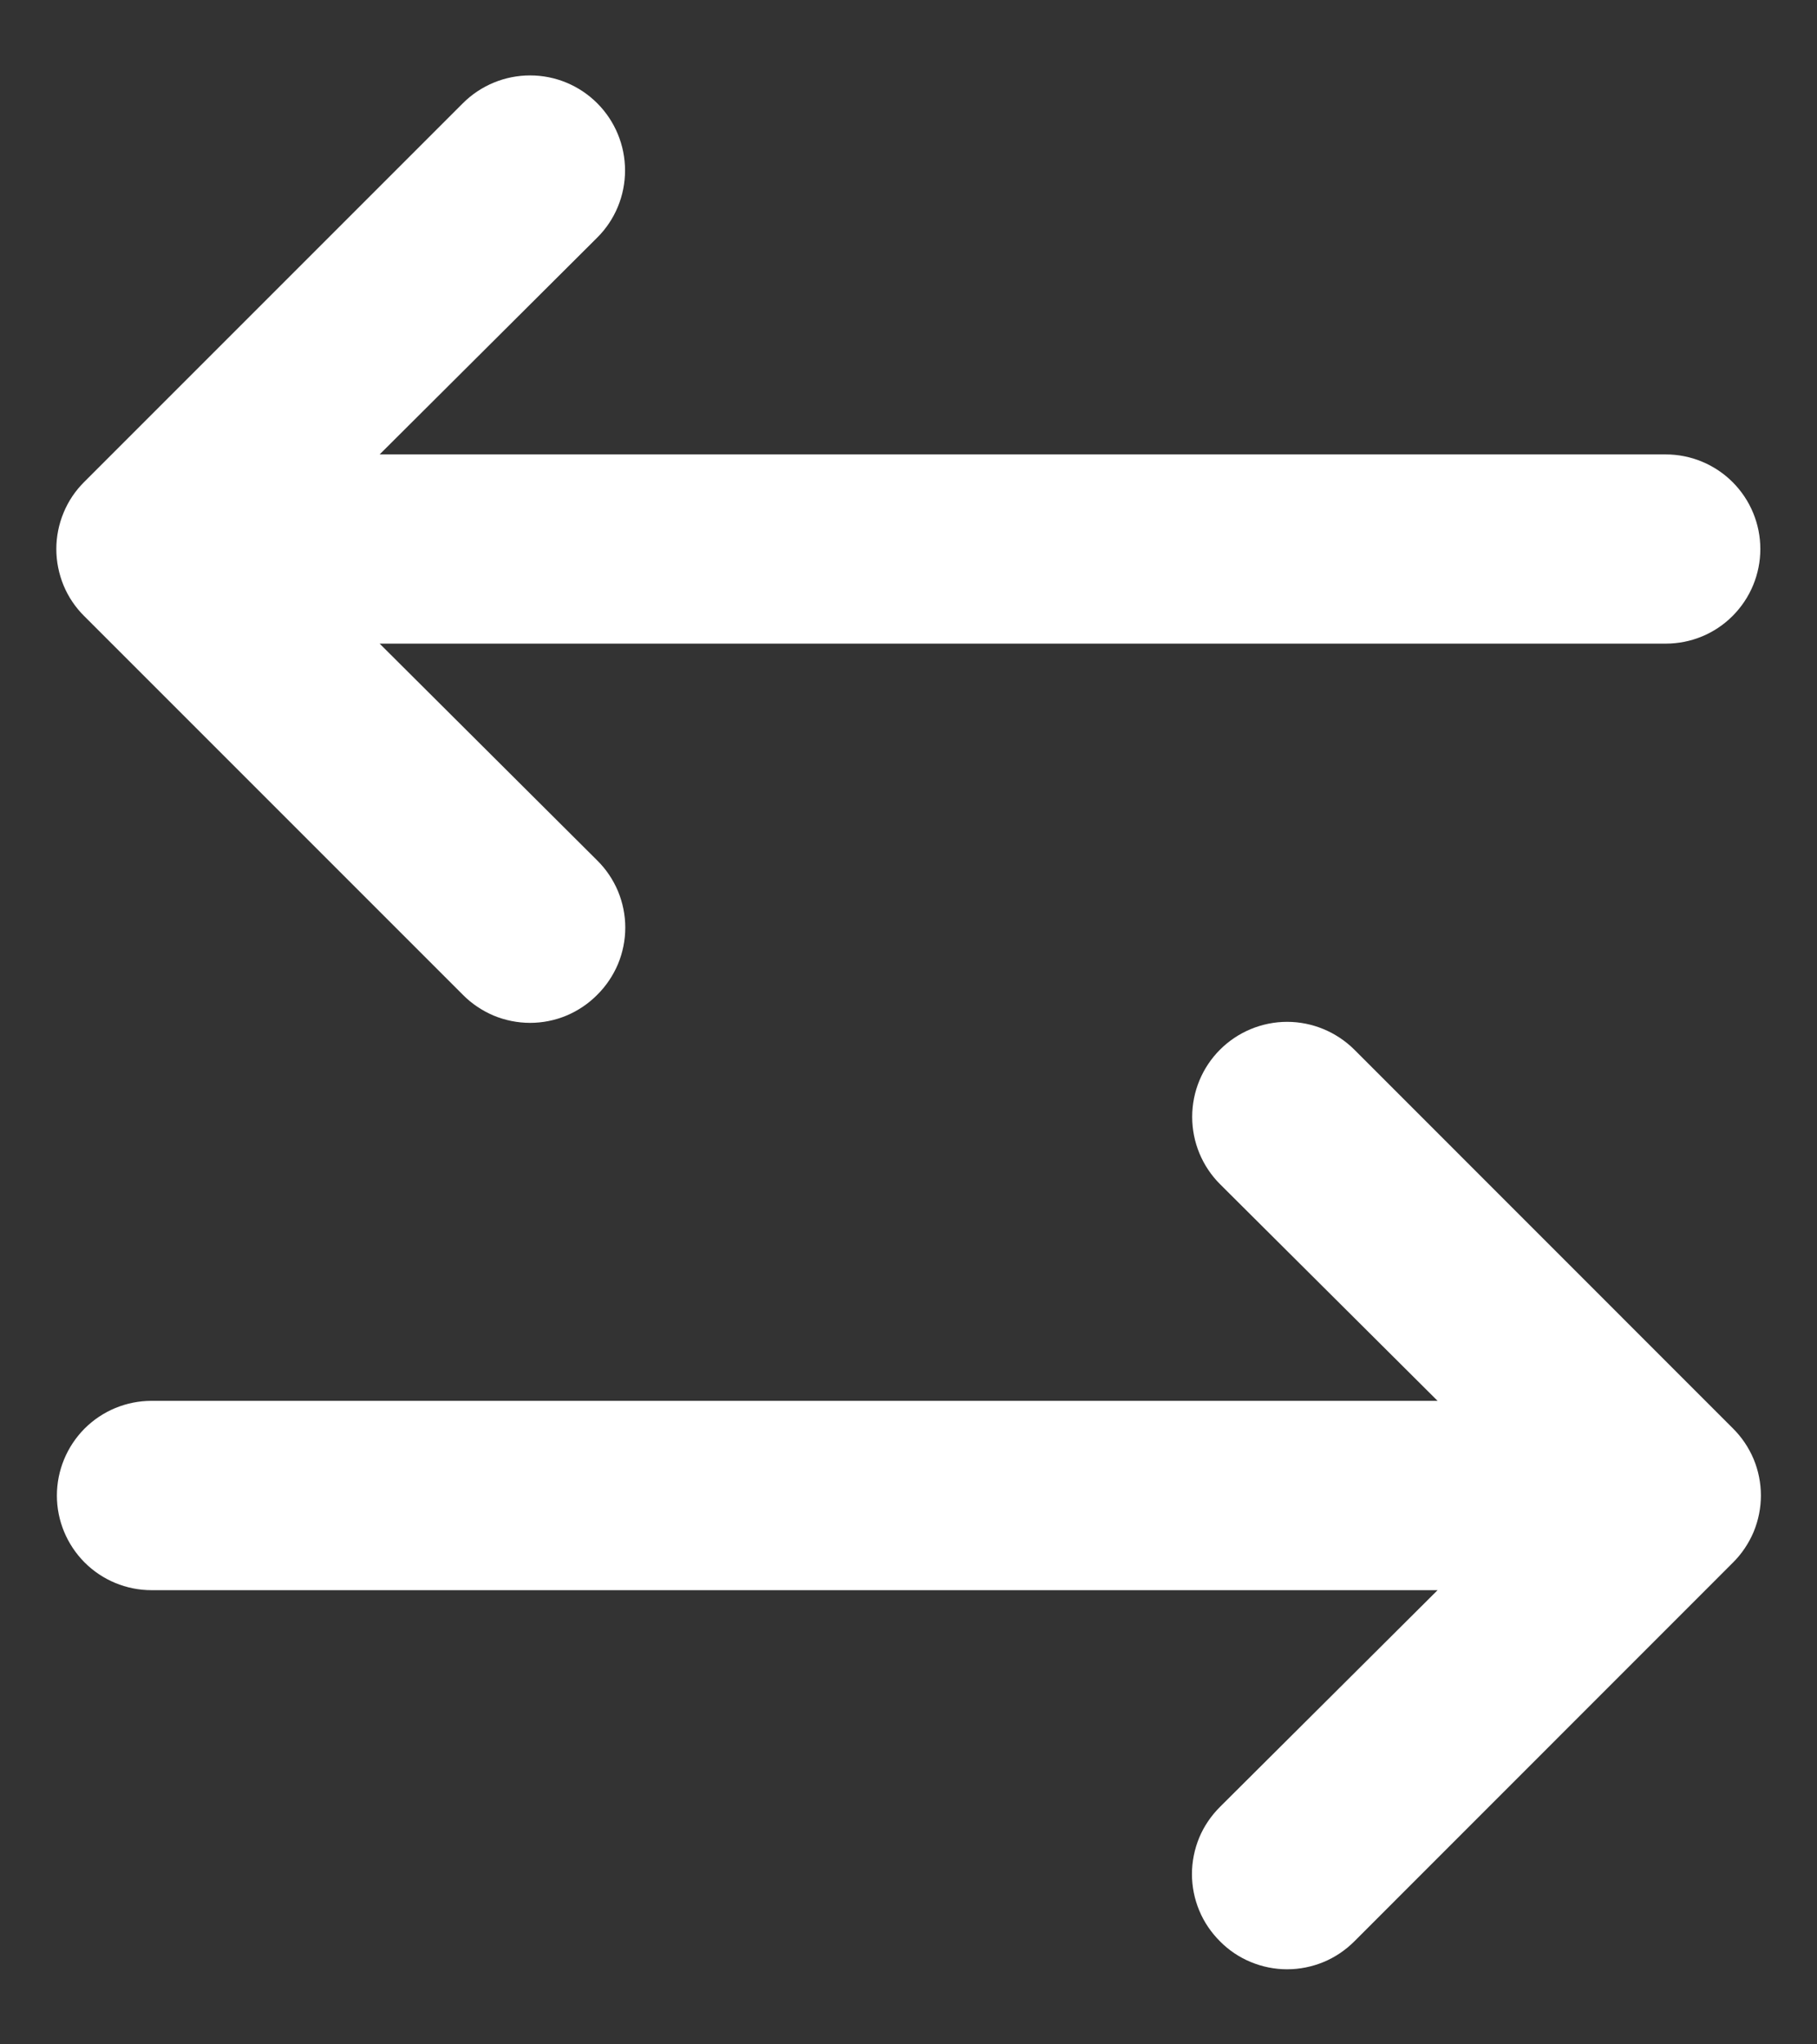 <svg width="16" height="18" viewBox="0 0 16 18" fill="none" xmlns="http://www.w3.org/2000/svg">
<rect x="0" y="0" width="16" height="18" fill="#333333" stroke="none"/>
<path d="M4.076 8.759C4.153 8.837 4.246 8.899 4.347 8.942C4.449 8.984 4.558 9.006 4.668 9.006C4.778 9.006 4.887 8.984 4.988 8.942C5.09 8.899 5.182 8.837 5.259 8.759C5.337 8.682 5.399 8.589 5.442 8.488C5.484 8.386 5.506 8.277 5.506 8.167C5.506 8.057 5.484 7.949 5.442 7.847C5.399 7.745 5.337 7.653 5.259 7.576L3.343 5.667H14.668C14.889 5.667 15.101 5.58 15.257 5.423C15.413 5.267 15.501 5.055 15.501 4.834C15.501 4.613 15.413 4.401 15.257 4.245C15.101 4.089 14.889 4.001 14.668 4.001H3.343L5.259 2.092C5.416 1.936 5.504 1.723 5.504 1.501C5.504 1.279 5.416 1.066 5.259 0.909C5.102 0.752 4.89 0.664 4.668 0.664C4.446 0.664 4.233 0.752 4.076 0.909L0.743 4.242C0.664 4.32 0.602 4.412 0.56 4.514C0.518 4.615 0.496 4.724 0.496 4.834C0.496 4.944 0.518 5.053 0.56 5.155C0.602 5.256 0.664 5.348 0.743 5.426L4.076 8.759ZM11.926 9.242C11.769 9.086 11.556 8.997 11.334 8.997C11.112 8.997 10.899 9.086 10.743 9.242C10.586 9.399 10.498 9.612 10.498 9.834C10.498 10.056 10.586 10.269 10.743 10.426L12.659 12.334H1.334C1.113 12.334 0.901 12.422 0.745 12.578C0.589 12.735 0.501 12.947 0.501 13.168C0.501 13.389 0.589 13.6 0.745 13.757C0.901 13.913 1.113 14.001 1.334 14.001H12.659L10.743 15.909C10.665 15.987 10.602 16.079 10.56 16.18C10.518 16.282 10.496 16.391 10.496 16.501C10.496 16.611 10.518 16.72 10.56 16.821C10.602 16.923 10.665 17.015 10.743 17.093C10.82 17.171 10.912 17.233 11.014 17.275C11.115 17.317 11.224 17.339 11.334 17.339C11.444 17.339 11.553 17.317 11.655 17.275C11.756 17.233 11.848 17.171 11.926 17.093L15.259 13.759C15.337 13.682 15.399 13.589 15.442 13.488C15.484 13.386 15.506 13.277 15.506 13.168C15.506 13.057 15.484 12.948 15.442 12.847C15.399 12.745 15.337 12.653 15.259 12.576L11.926 9.242Z" fill="white"/>
</svg>
